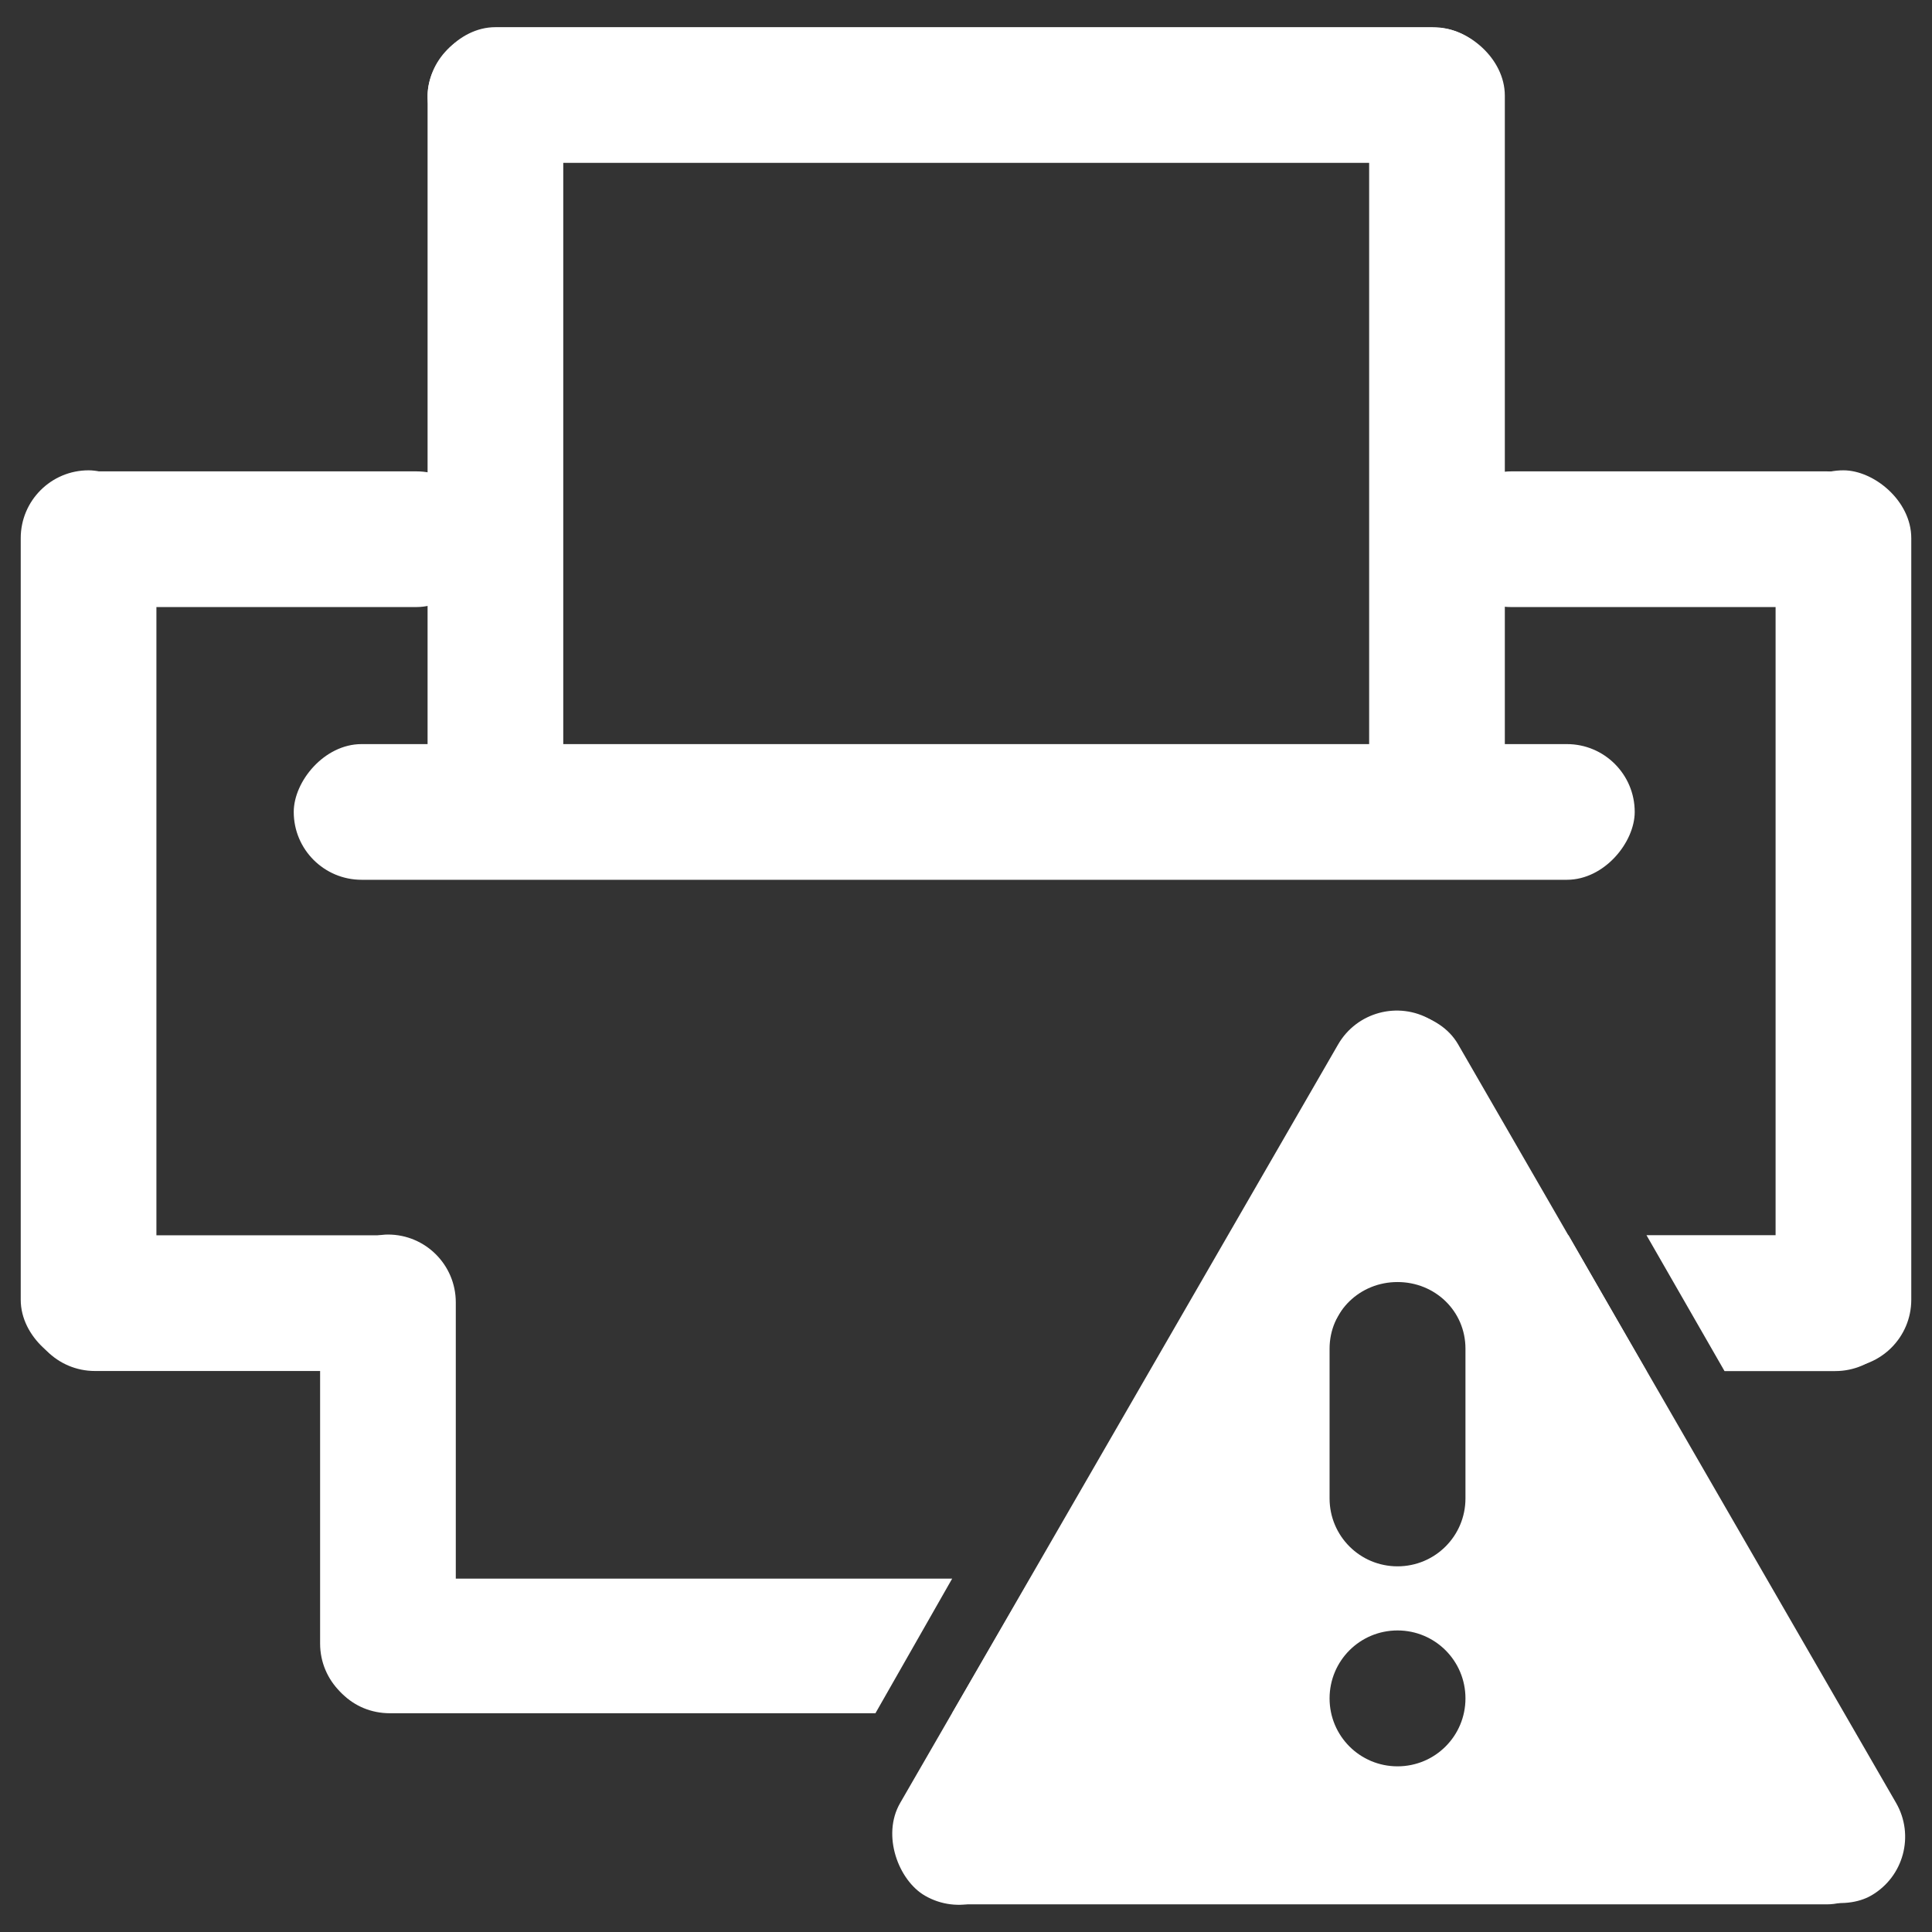 <?xml version="1.0" encoding="UTF-8" standalone="no"?>
<!-- Created with Inkscape (http://www.inkscape.org/) -->
<svg
   xmlns:dc="http://purl.org/dc/elements/1.1/"
   xmlns:cc="http://creativecommons.org/ns#"
   xmlns:rdf="http://www.w3.org/1999/02/22-rdf-syntax-ns#"
   xmlns:svg="http://www.w3.org/2000/svg"
   xmlns="http://www.w3.org/2000/svg"
   xmlns:sodipodi="http://sodipodi.sourceforge.net/DTD/sodipodi-0.dtd"
   xmlns:inkscape="http://www.inkscape.org/namespaces/inkscape"
   width="48"
   height="48"
   id="svg2"
   sodipodi:version="0.32"
   inkscape:version="0.46+devel r20711"
   sodipodi:docname="printer-error.svg"
   inkscape:output_extension="org.inkscape.output.svg.inkscape"
   inkscape:export-filename="/home/hbons/Desktop/Intel/svn/moblin-ui-docs/in progress/draft visual UI/icons/icons.png"
   inkscape:export-xdpi="60.476192"
   inkscape:export-ydpi="60.476192"
   version="1.0">
  <rect width="100%" height="100%" fill="#333333" stroke="none"/>
  <sodipodi:namedview
     id="base"
     pagecolor="#ffffff"
     bordercolor="#dcdcdc"
     borderopacity="1"
     gridtolerance="10000"
     guidetolerance="10"
     objecttolerance="10"
     inkscape:pageopacity="0"
     inkscape:pageshadow="2"
     inkscape:zoom="5.6568542"
     inkscape:cx="39.084419"
     inkscape:cy="17.423923"
     inkscape:document-units="px"
     inkscape:current-layer="layer1"
     showgrid="false"
     inkscape:window-width="1278"
     inkscape:window-height="750"
     inkscape:window-x="0"
     inkscape:window-y="0"
     inkscape:snap-intersection-line-segments="false"
     inkscape:snap-bbox="true"
     inkscape:snap-nodes="false"
     inkscape:bbox-paths="true"
     inkscape:showpageshadow="false"
     showguides="true"
     inkscape:guide-bbox="true"
     inkscape:bbox-nodes="true"
     inkscape:snap-global="false">
    <inkscape:grid
       enabled="true"
       visible="true"
       id="grid4079"
       type="xygrid"
       empspacing="5" />
    <sodipodi:guide
       id="guide7317"
       position="566.053,854.147"
       orientation="1,0" />
  </sodipodi:namedview>
  <defs
     id="defs4">
    <inkscape:perspective
       sodipodi:type="inkscape:persp3d"
       inkscape:vp_x="0 : 24 : 1"
       inkscape:vp_y="0 : 1000 : 0"
       inkscape:vp_z="48 : 24 : 1"
       inkscape:persp3d-origin="24 : 16 : 1"
       id="perspective21" />
    <inkscape:perspective
       id="perspective25"
       inkscape:persp3d-origin="24 : 16 : 1"
       inkscape:vp_z="48 : 24 : 1"
       inkscape:vp_y="0 : 1000 : 0"
       inkscape:vp_x="0 : 24 : 1"
       sodipodi:type="inkscape:persp3d" />
    <inkscape:perspective
       sodipodi:type="inkscape:persp3d"
       inkscape:vp_x="0 : 0.5 : 1"
       inkscape:vp_y="0 : 1000 : 0"
       inkscape:vp_z="1 : 0.5 : 1"
       inkscape:persp3d-origin="0.5 : 0.33333333 : 1"
       id="perspective2876" />
    <inkscape:perspective
       sodipodi:type="inkscape:persp3d"
       inkscape:vp_x="0 : 0.5 : 1"
       inkscape:vp_y="0 : 1000 : 0"
       inkscape:vp_z="1 : 0.5 : 1"
       inkscape:persp3d-origin="0.5 : 0.33333333 : 1"
       id="perspective2867" />
    <inkscape:perspective
       id="perspective25-5"
       inkscape:persp3d-origin="24 : 16 : 1"
       inkscape:vp_z="48 : 24 : 1"
       inkscape:vp_y="0 : 1000 : 0"
       inkscape:vp_x="0 : 24 : 1"
       sodipodi:type="inkscape:persp3d" />
    <inkscape:perspective
       sodipodi:type="inkscape:persp3d"
       inkscape:vp_x="0 : 24 : 1"
       inkscape:vp_y="0 : 1000 : 0"
       inkscape:vp_z="48 : 24 : 1"
       inkscape:persp3d-origin="24 : 16 : 1"
       id="perspective2903" />
    <inkscape:perspective
       sodipodi:type="inkscape:persp3d"
       inkscape:vp_x="0 : 24 : 1"
       inkscape:vp_y="0 : 1000 : 0"
       inkscape:vp_z="48 : 24 : 1"
       inkscape:persp3d-origin="24 : 16 : 1"
       id="perspective4127" />
    <inkscape:perspective
       sodipodi:type="inkscape:persp3d"
       inkscape:vp_x="0 : 0.5 : 1"
       inkscape:vp_y="0 : 1000 : 0"
       inkscape:vp_z="1 : 0.5 : 1"
       inkscape:persp3d-origin="0.5 : 0.33333333 : 1"
       id="perspective3001" />
    <inkscape:perspective
       sodipodi:type="inkscape:persp3d"
       inkscape:vp_x="0 : 24 : 1"
       inkscape:vp_y="0 : 1000 : 0"
       inkscape:vp_z="48 : 24 : 1"
       inkscape:persp3d-origin="24 : 16 : 1"
       id="perspective27" />
    <inkscape:perspective
       id="perspective2867-8"
       inkscape:persp3d-origin="0.5 : 0.33333333 : 1"
       inkscape:vp_z="1 : 0.5 : 1"
       inkscape:vp_y="0 : 1000 : 0"
       inkscape:vp_x="0 : 0.5 : 1"
       sodipodi:type="inkscape:persp3d" />
    <inkscape:perspective
       id="perspective2895"
       inkscape:persp3d-origin="0.5 : 0.33333333 : 1"
       inkscape:vp_z="1 : 0.5 : 1"
       inkscape:vp_y="0 : 1000 : 0"
       inkscape:vp_x="0 : 0.5 : 1"
       sodipodi:type="inkscape:persp3d" />
    <inkscape:perspective
       id="perspective2921"
       inkscape:persp3d-origin="0.5 : 0.33333333 : 1"
       inkscape:vp_z="1 : 0.5 : 1"
       inkscape:vp_y="0 : 1000 : 0"
       inkscape:vp_x="0 : 0.5 : 1"
       sodipodi:type="inkscape:persp3d" />
    <inkscape:perspective
       id="perspective24"
       inkscape:persp3d-origin="24 : 16 : 1"
       inkscape:vp_z="48 : 24 : 1"
       inkscape:vp_y="0 : 1000 : 0"
       inkscape:vp_x="0 : 24 : 1"
       sodipodi:type="inkscape:persp3d" />
  </defs>
  <g
     style="display:inline"
     id="layer1"
     inkscape:groupmode="layer"
     inkscape:label="Layer 1">
    <g
       id="g3011"
       transform="translate(4.7683716e-7,-2.373)">
      <g
         transform="matrix(1.137,0,0,1.137,56.615,24.592)"
         id="g5599" />
      <rect
         style="fill:#ffffff;fill-opacity:1;stroke:none;display:inline"
         id="rect6524-3-7"
         width="19.826"
         height="3.371"
         x="3.11"
         y="10.623"
         rx="1.685"
         ry="1.685"
         transform="matrix(0,1,1,0,0,0)" />
      <rect
         style="fill:#ffffff;fill-opacity:1;stroke:none;display:inline"
         id="rect6547-7"
         width="19.872"
         height="3.371"
         x="3.064"
         y="34.016"
         rx="1.686"
         ry="1.685"
         transform="matrix(0,1,1,0,0,0)" />
      <rect
         transform="scale(-1,1)"
         ry="1.685"
         rx="1.685"
         y="20.86"
         x="-40.614"
         height="3.371"
         width="33.316"
         id="rect6553"
         style="fill:#ffffff;fill-opacity:1;stroke:none;display:inline" />
      <rect
         transform="matrix(0,1,1,0,0,0)"
         ry="1.685"
         rx="1.685"
         y="0.515"
         x="14.058"
         height="3.371"
         width="22.291"
         id="rect6571-3"
         style="fill:#ffffff;fill-opacity:1;stroke:none;display:inline" />
      <rect
         style="fill:#ffffff;fill-opacity:1;stroke:none;display:inline"
         id="rect7359-7"
         width="10.597"
         height="3.371"
         x="-11.27"
         y="33.064"
         rx="1.686"
         ry="1.685"
         transform="scale(-1,1)" />
      <path
         id="rect7361"
         d="M 38.969,33.062 C 38.079,33.111 37.375,33.848 37.375,34.75 c 0,0.934 0.754,1.688 1.688,1.688 l 1.844,0 -1.938,-3.375 z m 1.938,0 1.938,3.375 2.75,0 c 0.934,0 1.688,-0.754 1.688,-1.688 0,-0.934 -0.754,-1.688 -1.688,-1.688 l -4.688,0 z M 9.688,41.594 c -0.934,0 -1.656,0.754 -1.656,1.688 0,0.934 0.722,1.656 1.656,1.656 l 12.062,0 1.906,-3.344 -13.969,0 z m 15.906,0 -1.938,3.344 3.375,0 c 0.934,0 1.688,-0.722 1.688,-1.656 0,-0.934 -0.754,-1.688 -1.688,-1.688 l -1.438,0 z"
         style="fill:#ffffff;fill-opacity:1;stroke:none;display:inline" />
      <rect
         transform="matrix(0,-1,1,0,0,0)"
         ry="1.685"
         rx="1.685"
         y="7.953"
         x="-44.892"
         height="3.371"
         width="11.847"
         id="rect7373-0"
         style="fill:#ffffff;fill-opacity:1;stroke:none;display:inline" />
      <rect
         style="fill:#ffffff;fill-opacity:1;stroke:none;display:inline"
         id="rect2857"
         width="26.648"
         height="3.371"
         x="-37.272"
         y="3.048"
         rx="1.685"
         ry="1.685"
         transform="scale(-1,1)" />
      <rect
         transform="scale(-1,1)"
         ry="1.685"
         rx="1.685"
         y="14.084"
         x="-12.032"
         height="3.371"
         width="11.352"
         id="rect2861"
         style="fill:#ffffff;fill-opacity:1;stroke:none;display:inline" />
      <rect
         style="fill:#ffffff;fill-opacity:1;stroke:none;display:inline"
         id="rect2865"
         width="11.214"
         height="3.371"
         x="-47.07"
         y="14.084"
         rx="1.685"
         ry="1.685"
         transform="scale(-1,1)" />
      <rect
         style="fill:#ffffff;fill-opacity:1;stroke:none;display:inline"
         id="rect2877"
         width="22.291"
         height="3.371"
         x="14.058"
         y="44.114"
         rx="1.685"
         ry="1.685"
         transform="matrix(0,1,1,0,0,0)" />
      <g
         style="opacity:0.86;fill:#919191;fill-opacity:1;stroke:none"
         transform="matrix(1.545,0,0,1.301,169.266,18.362)"
         id="g2918" />
      <g
         style="fill:none;stroke:#868686;stroke-opacity:1"
         transform="matrix(1.188,0,0,1,111.907,16.062)"
         id="g2922" />
      <path
         sodipodi:nodetypes="cccccccsccccsssc"
         id="rect2864"
         d="M 34.621,29.864 23.903,47.977 45.526,48.39 34.621,29.864 z m 0.1,4.361 c 0.934,0 1.688,0.722 1.688,1.656 l 0,3.719 c 0,0.934 -0.754,1.688 -1.688,1.688 -0.934,0 -1.688,-0.754 -1.688,-1.688 l 0,-3.719 c 0,-0.934 0.754,-1.656 1.688,-1.656 z m 0,8.656 c 0.934,0 1.688,0.754 1.688,1.688 0,0.934 -0.754,1.688 -1.688,1.688 -0.934,0 -1.688,-0.754 -1.688,-1.688 -10e-6,-0.934 0.754,-1.688 1.688,-1.688 z"
         style="fill:#ffffff;fill-opacity:1;stroke:none" />
      <g
         style="opacity:0.86;fill:#919191;fill-opacity:1;stroke:none"
         transform="matrix(1.545,0,0,1.301,121.039,27.992)"
         id="g2918-9" />
      <g
         style="fill:none;stroke:#868686;stroke-opacity:1"
         transform="matrix(1.188,0,0,1,63.68,25.692)"
         id="g2922-8" />
      <rect
         transform="matrix(-0.5,0.866,0.866,0.5,0,0)"
         style="fill:#ffffff;fill-opacity:1;stroke:none"
         id="rect4163"
         width="25.132"
         height="3.371"
         x="6.221"
         y="42.953"
         rx="1.685"
         ry="1.685" />
      <rect
         ry="1.685"
         rx="1.685"
         y="13.842"
         x="40.954"
         height="3.371"
         width="25.132"
         id="rect2863"
         style="fill:#ffffff;fill-opacity:1;stroke:none"
         transform="matrix(0.5,0.866,0.866,-0.5,0,0)" />
      <rect
         ry="1.685"
         rx="1.685"
         y="46.315"
         x="-47.074"
         height="3.371"
         width="24.686"
         id="rect2865-2"
         style="fill:#ffffff;fill-opacity:1;stroke:none"
         transform="scale(-1,1)" />
    </g>
  </g>
</svg>
